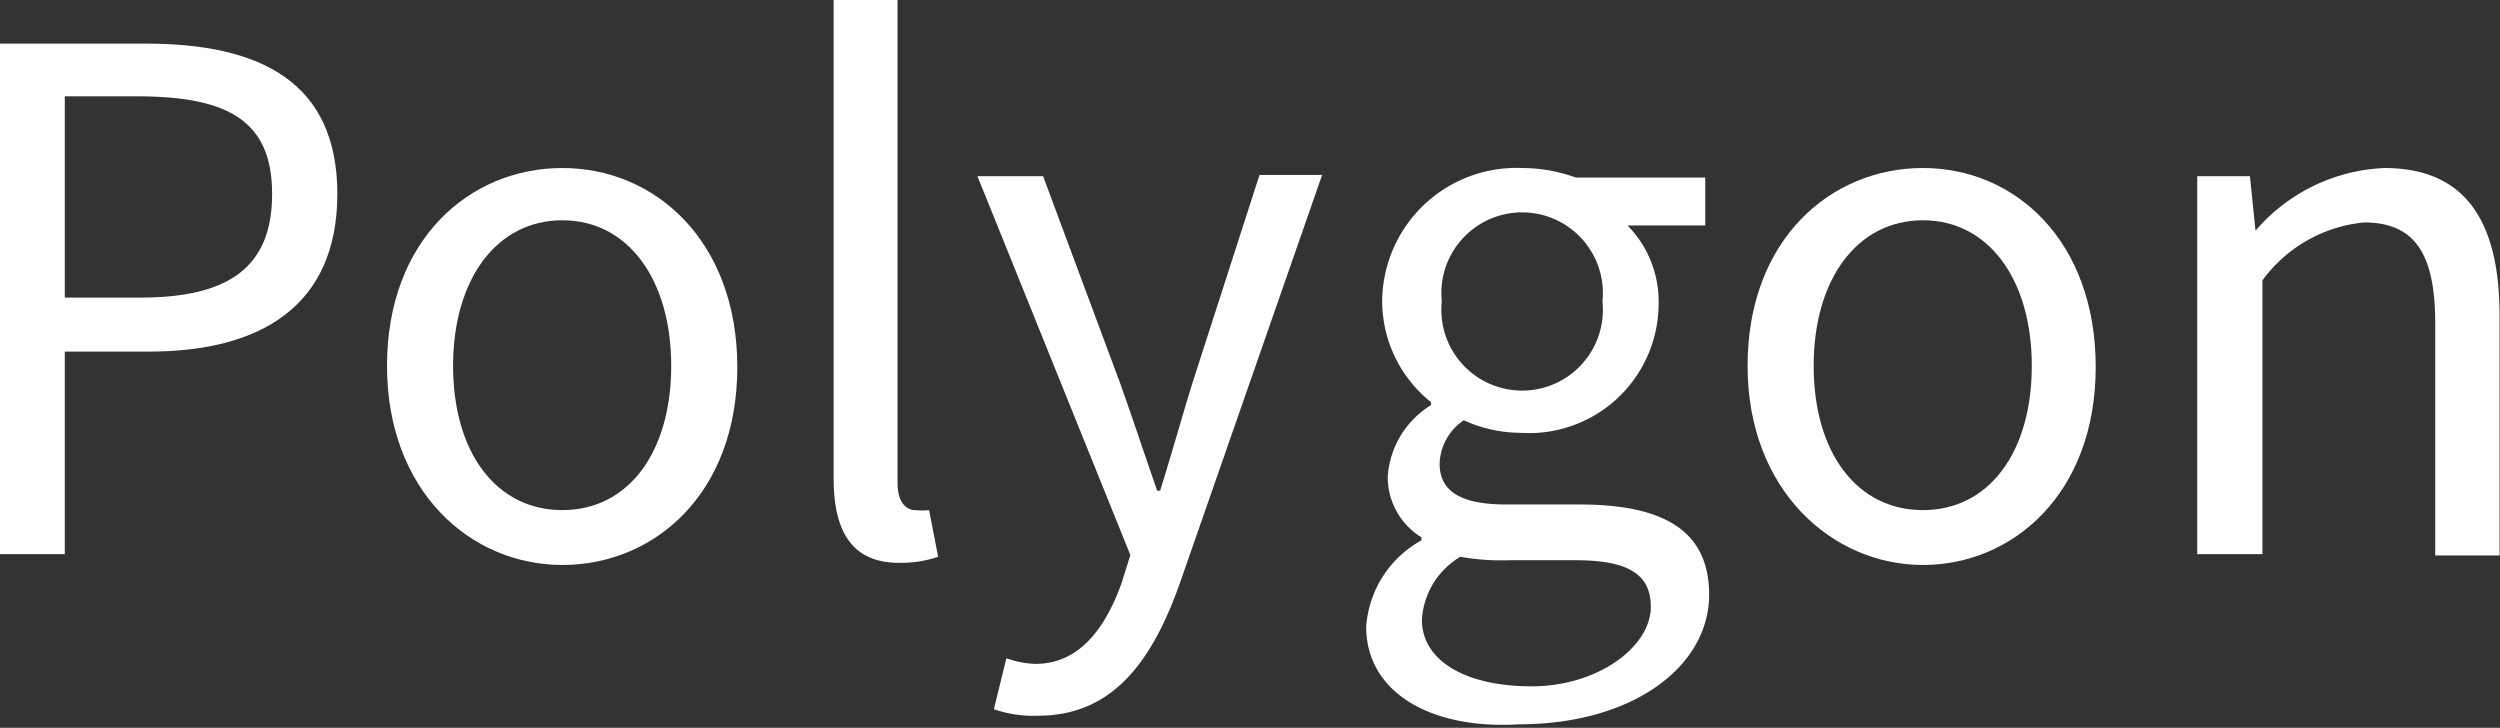 <svg xmlns="http://www.w3.org/2000/svg" viewBox="0 0 57.88 16.85"><rect x="0" y="0" width="57.88" height="16.85" fill="#333333" stroke="none"/><defs><style>.cls-1{fill:#fff;}</style></defs><g id="Layer_2" data-name="Layer 2"><g id="Layer_1-2" data-name="Layer 1"><path class="cls-1" d="M1.62,3.12H5c2.65,0,4.43.89,4.43,3.48s-1.77,3.65-4.36,3.65H3.12v4.69H1.62ZM4.87,9C6.94,9,7.92,8.28,7.92,6.6s-1-2.26-3.12-2.26H3.12V9Z" transform="translate(-1.62 -2.11)"/><path class="cls-1" d="M10.58,10.58C10.58,7.66,12.49,6,14.64,6s4.05,1.69,4.05,4.61-1.91,4.58-4.05,4.58S10.58,13.47,10.58,10.58Zm6.58,0c0-2-1-3.37-2.52-3.37s-2.53,1.36-2.53,3.37,1,3.34,2.53,3.34S17.16,12.58,17.16,10.58Z" transform="translate(-1.62 -2.11)"/><path class="cls-1" d="M20.92,13.18V2.11H22.4V13.29c0,.45.2.63.41.63a1.44,1.44,0,0,0,.32,0L23.34,15a2.6,2.6,0,0,1-.86.14C21.37,15.16,20.92,14.45,20.92,13.18Z" transform="translate(-1.62 -2.11)"/><path class="cls-1" d="M24.63,18.53l.29-1.18a2.21,2.21,0,0,0,.67.13c1,0,1.61-.79,2-1.88l.2-.64L24.25,6.19h1.52L27.56,11c.27.76.57,1.66.85,2.47h.07c.25-.8.5-1.69.74-2.47l1.56-4.84h1.45l-3.3,9.47c-.62,1.74-1.52,3.05-3.27,3.05A2.8,2.8,0,0,1,24.63,18.53Z" transform="translate(-1.62 -2.11)"/><path class="cls-1" d="M33.25,16.62a2.48,2.48,0,0,1,1.28-2v-.07a1.63,1.63,0,0,1-.78-1.43,2.11,2.11,0,0,1,1-1.63v-.07a3,3,0,0,1-1.13-2.35A3.11,3.11,0,0,1,36.86,6a3.62,3.62,0,0,1,1.24.22h3V7.33h-1.8a2.5,2.5,0,0,1,.72,1.8,3,3,0,0,1-3.21,3,3.15,3.15,0,0,1-1.3-.29,1.26,1.26,0,0,0-.56,1c0,.56.36.95,1.54.95h1.7c2,0,3,.64,3,2.09,0,1.63-1.72,3-4.42,3C34.73,19,33.25,18.13,33.25,16.62Zm6.59-.46c0-.81-.61-1.08-1.76-1.08H36.57A5.32,5.32,0,0,1,35.43,15a1.82,1.82,0,0,0-.89,1.46c0,.94,1,1.54,2.54,1.54S39.84,17.08,39.84,16.16ZM38.72,9.09a1.87,1.87,0,1,0-3.72,0,1.87,1.87,0,1,0,3.72,0Z" transform="translate(-1.62 -2.11)"/><path class="cls-1" d="M42.08,10.58C42.08,7.66,44,6,46.14,6s4,1.69,4,4.61-1.91,4.58-4,4.58S42.08,13.47,42.08,10.58Zm6.58,0c0-2-1-3.37-2.52-3.37s-2.53,1.36-2.53,3.37,1,3.34,2.53,3.34S48.66,12.58,48.66,10.58Z" transform="translate(-1.62 -2.11)"/><path class="cls-1" d="M52.49,6.19h1.22l.13,1.26h0A4.16,4.16,0,0,1,56.82,6c1.85,0,2.67,1.19,2.67,3.42v5.55H58V9.59c0-1.63-.49-2.33-1.65-2.33A3.31,3.31,0,0,0,54,8.6v6.34H52.49Z" transform="translate(-1.62 -2.11)"/></g></g></svg>